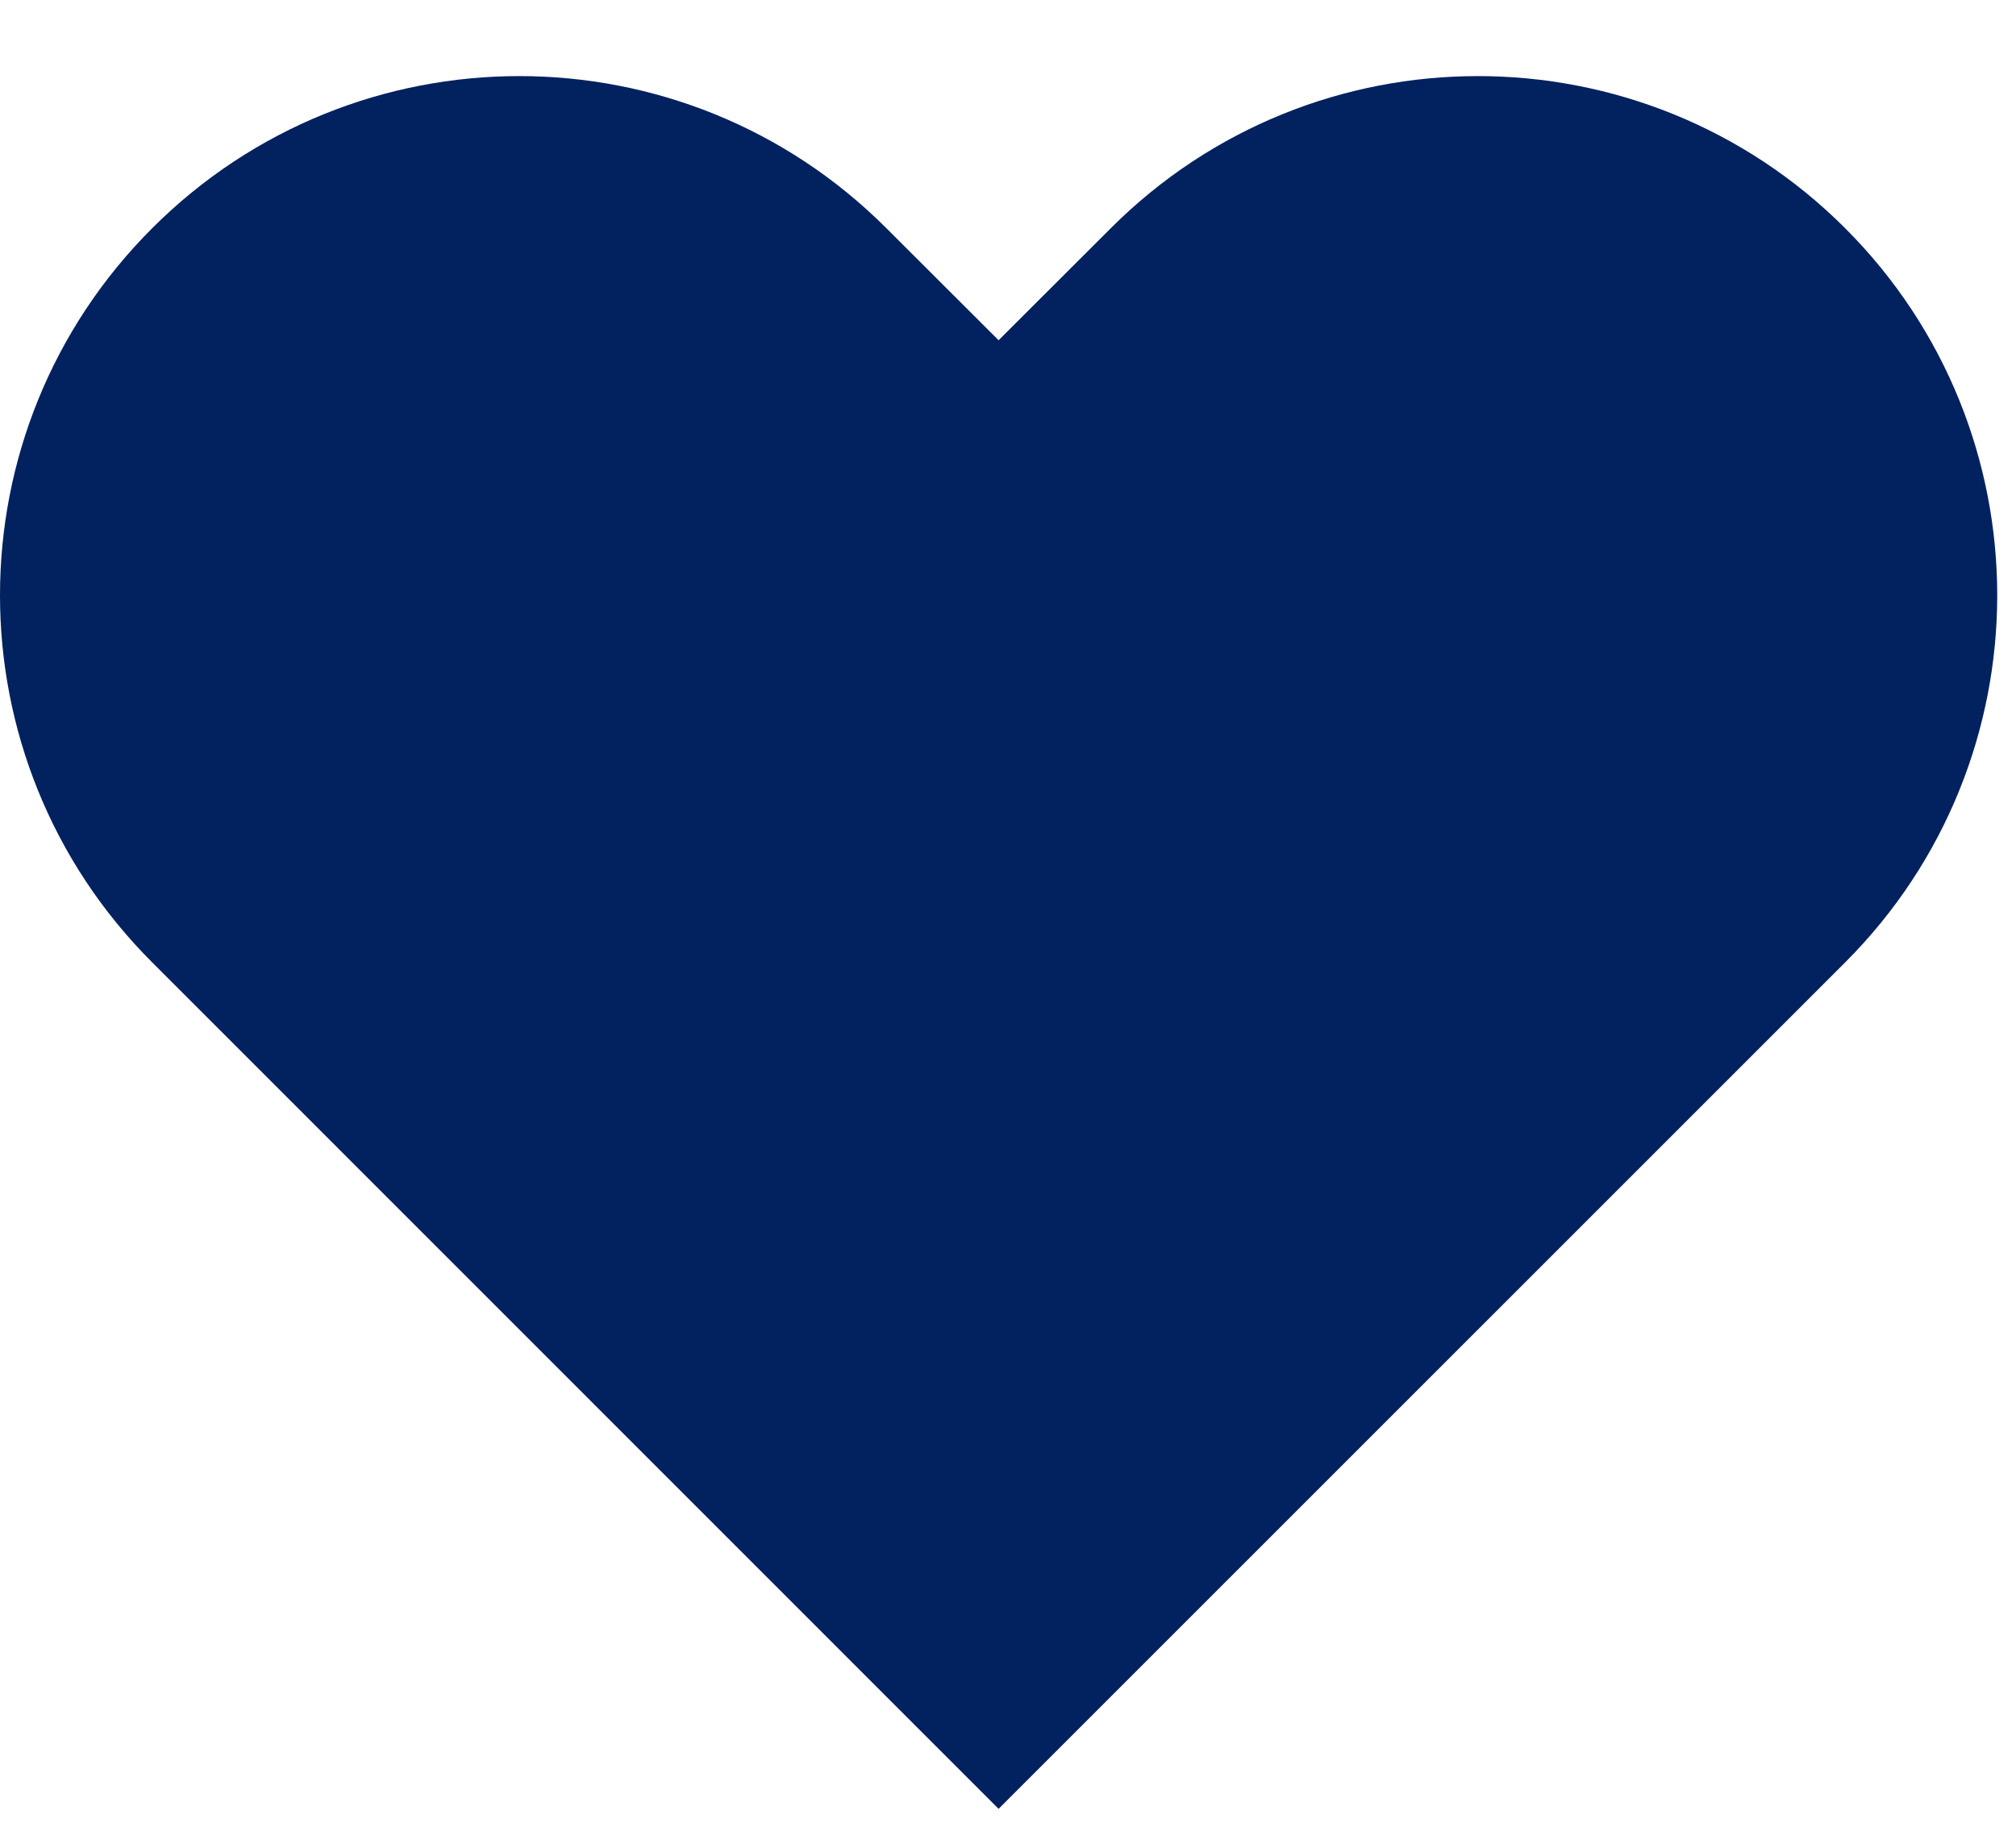 <svg width="12" height="11" viewBox="0 0 12 11" fill="none" xmlns="http://www.w3.org/2000/svg">
<path d="M5.608 2.362L5.944 2.699L6.28 2.362L6.948 1.695C7.969 0.673 9.625 0.673 10.647 1.695C11.668 2.716 11.668 4.372 10.647 5.393L5.944 10.096L1.242 5.393C0.22 4.372 0.22 2.716 1.242 1.695C2.263 0.673 3.919 0.673 4.94 1.695L5.608 2.362Z" fill="#02215F" stroke="#02215F" stroke-width="0.951" stroke-linecap="round"/>
</svg>
